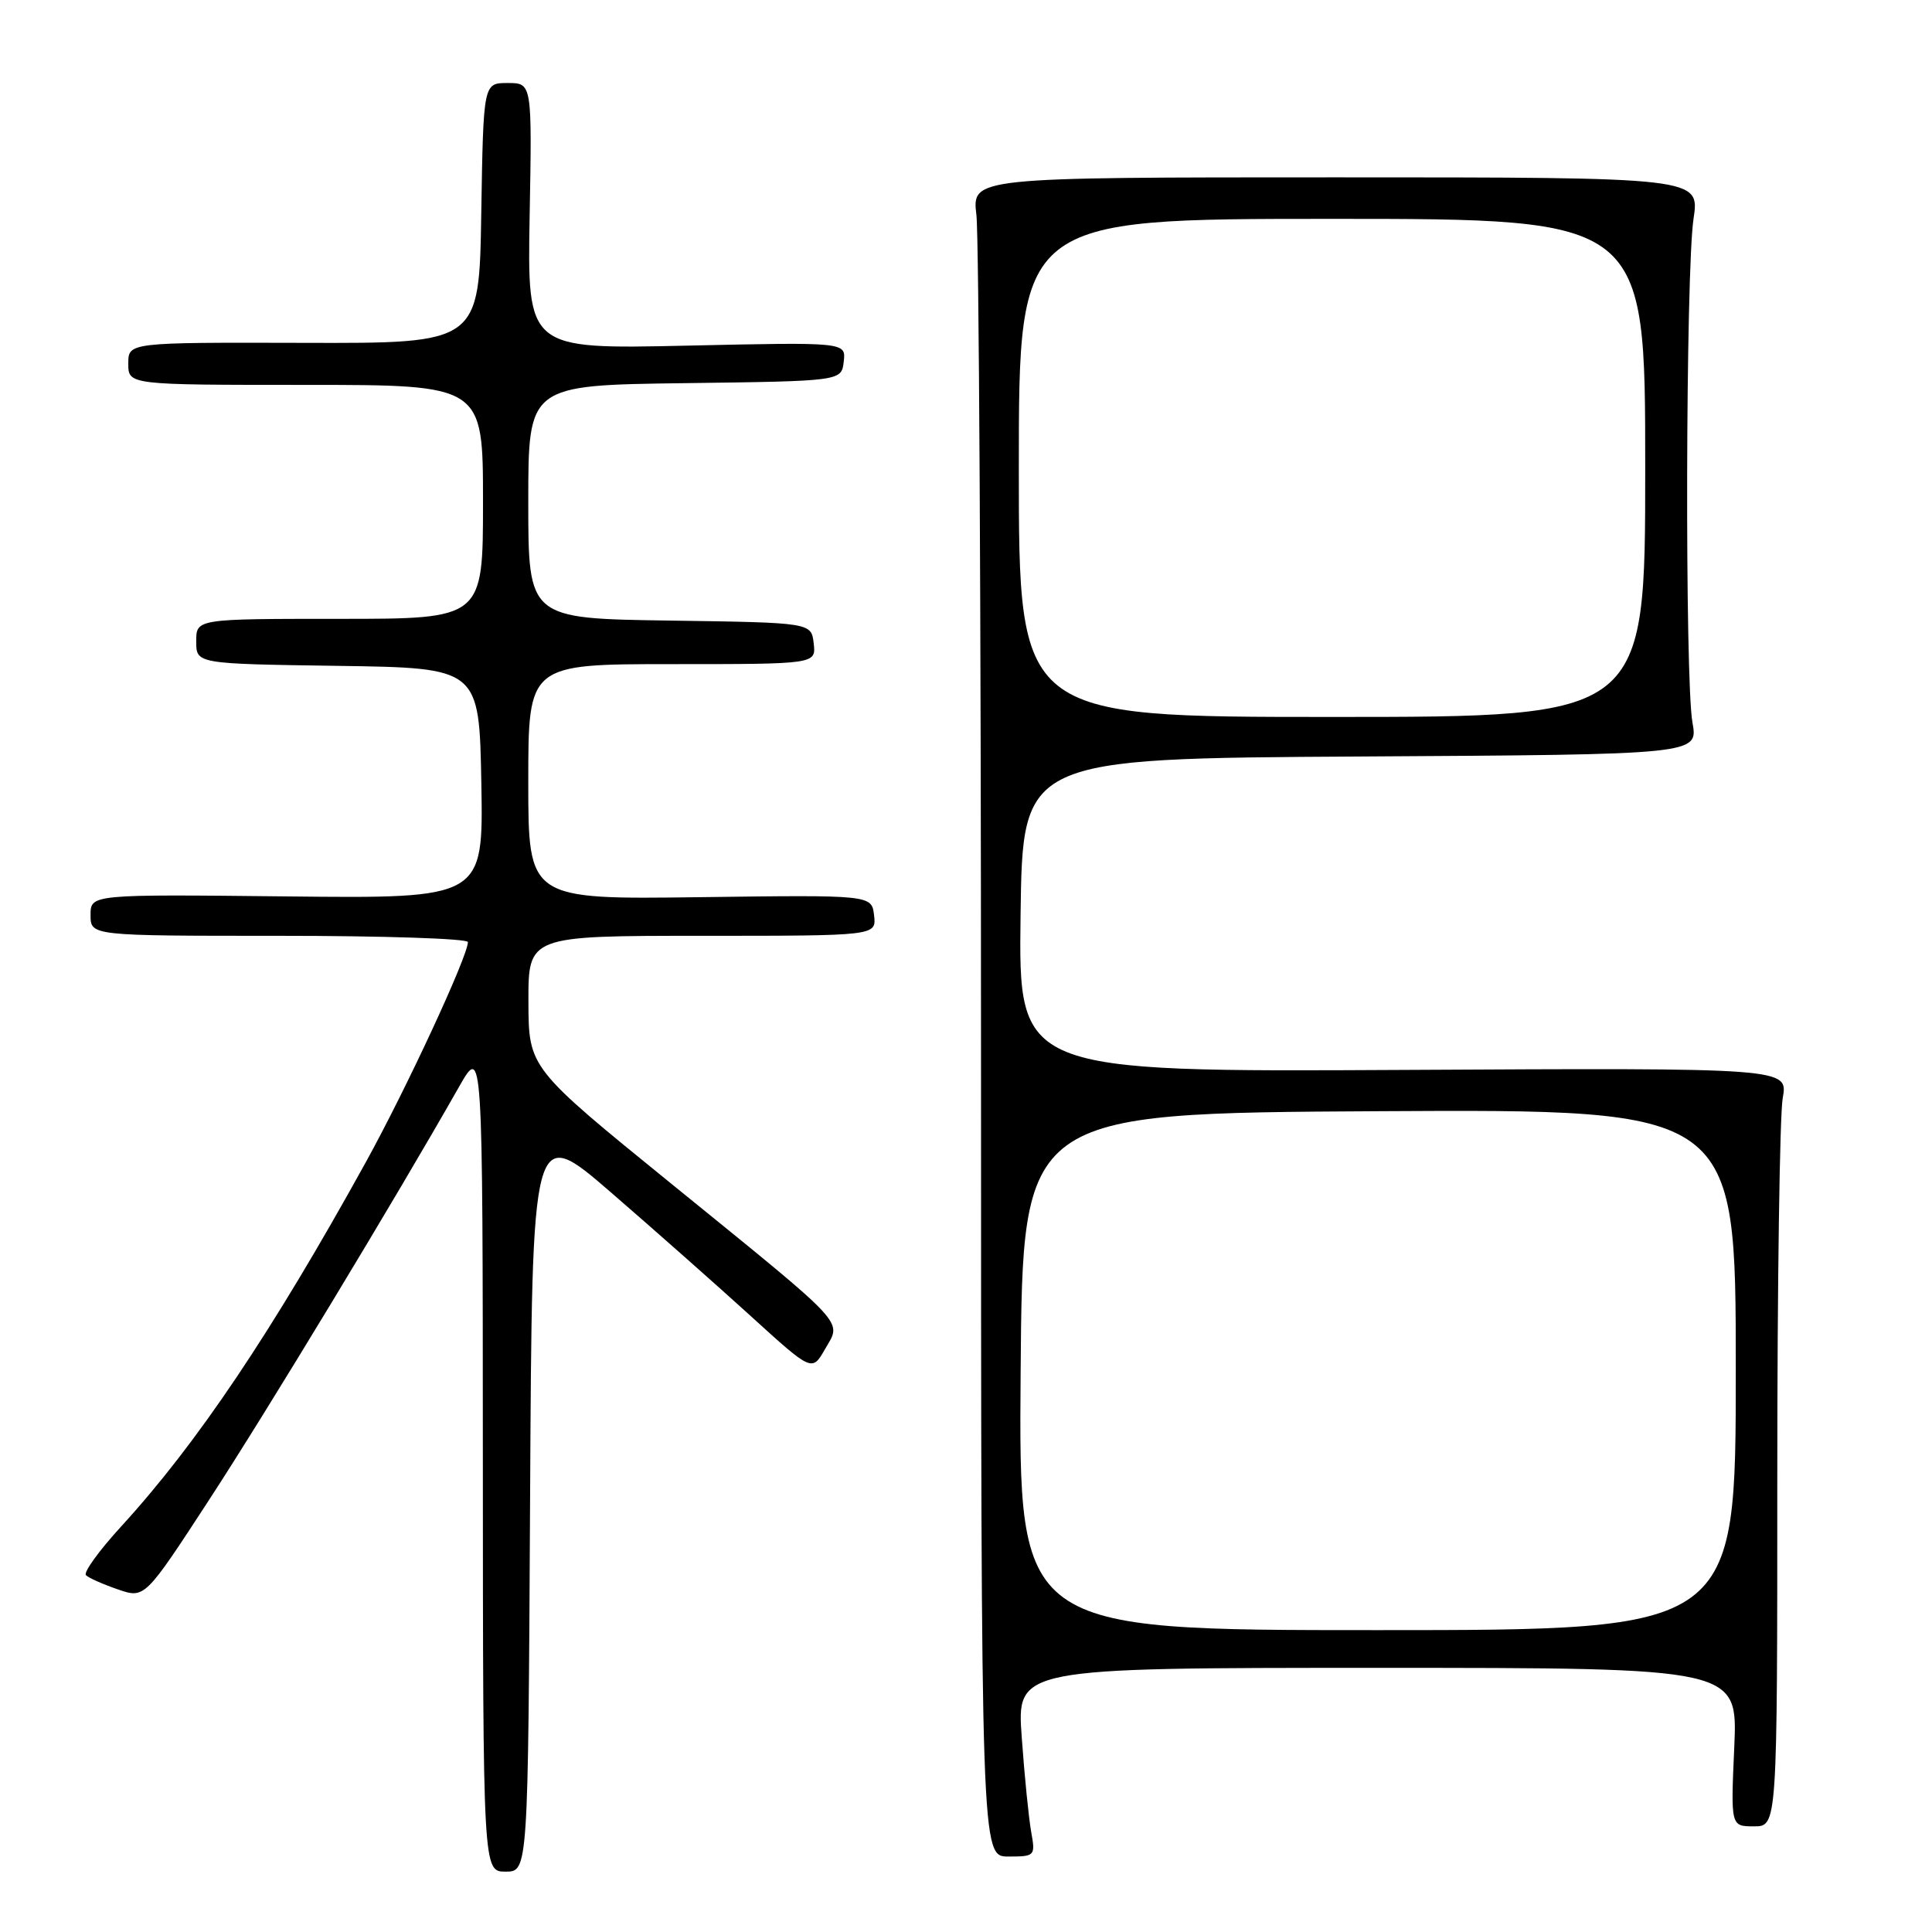 <?xml version="1.0" encoding="UTF-8" standalone="no"?>
<!DOCTYPE svg PUBLIC "-//W3C//DTD SVG 1.1//EN" "http://www.w3.org/Graphics/SVG/1.1/DTD/svg11.dtd" >
<svg xmlns="http://www.w3.org/2000/svg" xmlns:xlink="http://www.w3.org/1999/xlink" version="1.1" viewBox="0 0 256 256">
 <g >
 <path fill="currentColor"
d=" M 70.24 198.48 C 70.50 148.96 70.50 148.96 81.00 158.04 C 86.78 163.04 95.12 170.42 99.55 174.45 C 107.60 181.77 107.60 181.77 109.33 178.75 C 111.54 174.90 112.65 176.10 88.99 156.88 C 70.05 141.50 70.05 141.50 70.02 132.75 C 70.00 124.00 70.00 124.00 93.07 124.00 C 116.13 124.00 116.13 124.00 115.82 121.29 C 115.50 118.58 115.50 118.58 92.75 118.88 C 70.00 119.18 70.00 119.18 70.00 103.59 C 70.00 88.00 70.00 88.00 89.07 88.00 C 108.13 88.00 108.13 88.00 107.82 85.25 C 107.50 82.50 107.50 82.50 88.75 82.23 C 70.00 81.96 70.00 81.96 70.00 66.50 C 70.00 51.04 70.00 51.04 90.75 50.77 C 111.50 50.50 111.50 50.50 111.80 47.92 C 112.10 45.33 112.10 45.33 90.98 45.80 C 69.87 46.27 69.87 46.27 70.18 28.63 C 70.50 11.00 70.50 11.00 67.27 11.00 C 64.05 11.00 64.05 11.00 63.77 28.25 C 63.50 45.50 63.50 45.50 40.25 45.43 C 17.00 45.37 17.00 45.37 17.00 48.18 C 17.00 51.00 17.00 51.00 40.50 51.00 C 64.00 51.00 64.00 51.00 64.00 66.50 C 64.00 82.00 64.00 82.00 45.00 82.00 C 26.00 82.00 26.00 82.00 26.00 84.98 C 26.00 87.96 26.00 87.96 44.75 88.23 C 63.50 88.50 63.50 88.50 63.78 103.78 C 64.05 119.06 64.05 119.06 38.03 118.78 C 12.00 118.50 12.00 118.50 12.00 121.25 C 12.00 124.00 12.00 124.00 37.00 124.00 C 50.75 124.00 62.00 124.37 62.00 124.83 C 62.00 126.69 53.87 144.22 48.46 154.02 C 36.05 176.48 26.11 191.29 16.04 202.28 C 13.12 205.47 11.03 208.36 11.39 208.72 C 11.74 209.08 13.64 209.92 15.61 210.60 C 19.18 211.83 19.18 211.83 27.76 198.66 C 35.41 186.92 52.33 158.97 60.83 144.00 C 63.96 138.50 63.96 138.50 63.98 193.25 C 64.00 248.00 64.00 248.00 66.99 248.00 C 69.98 248.00 69.98 248.00 70.24 198.48 Z  M 136.64 242.75 C 136.32 240.96 135.75 235.34 135.39 230.25 C 134.71 221.00 134.71 221.00 182.49 221.00 C 230.26 221.00 230.26 221.00 229.80 231.50 C 229.33 242.00 229.33 242.00 232.41 242.00 C 235.50 242.00 235.50 242.00 235.50 195.75 C 235.50 170.31 235.82 147.70 236.22 145.50 C 236.94 141.50 236.94 141.50 185.95 141.77 C 134.96 142.04 134.96 142.04 135.23 121.27 C 135.50 100.50 135.50 100.50 180.26 100.24 C 225.02 99.98 225.02 99.98 224.26 95.74 C 223.24 90.07 223.36 35.95 224.40 29.00 C 225.23 23.50 225.23 23.50 177.00 23.50 C 128.78 23.50 128.78 23.50 129.38 28.50 C 129.71 31.25 129.99 81.31 129.99 139.75 C 130.00 246.00 130.00 246.00 133.61 246.00 C 137.14 246.00 137.21 245.92 136.64 242.75 Z  M 135.24 181.75 C 135.50 147.50 135.50 147.50 182.75 147.24 C 230.00 146.98 230.00 146.98 230.00 181.49 C 230.00 216.00 230.00 216.00 182.49 216.00 C 134.97 216.00 134.97 216.00 135.24 181.75 Z  M 135.00 62.00 C 135.00 29.00 135.00 29.00 176.50 29.00 C 218.00 29.00 218.00 29.00 218.00 62.00 C 218.00 95.00 218.00 95.00 176.50 95.00 C 135.00 95.00 135.00 95.00 135.00 62.00 Z "/>
</g>
</svg>